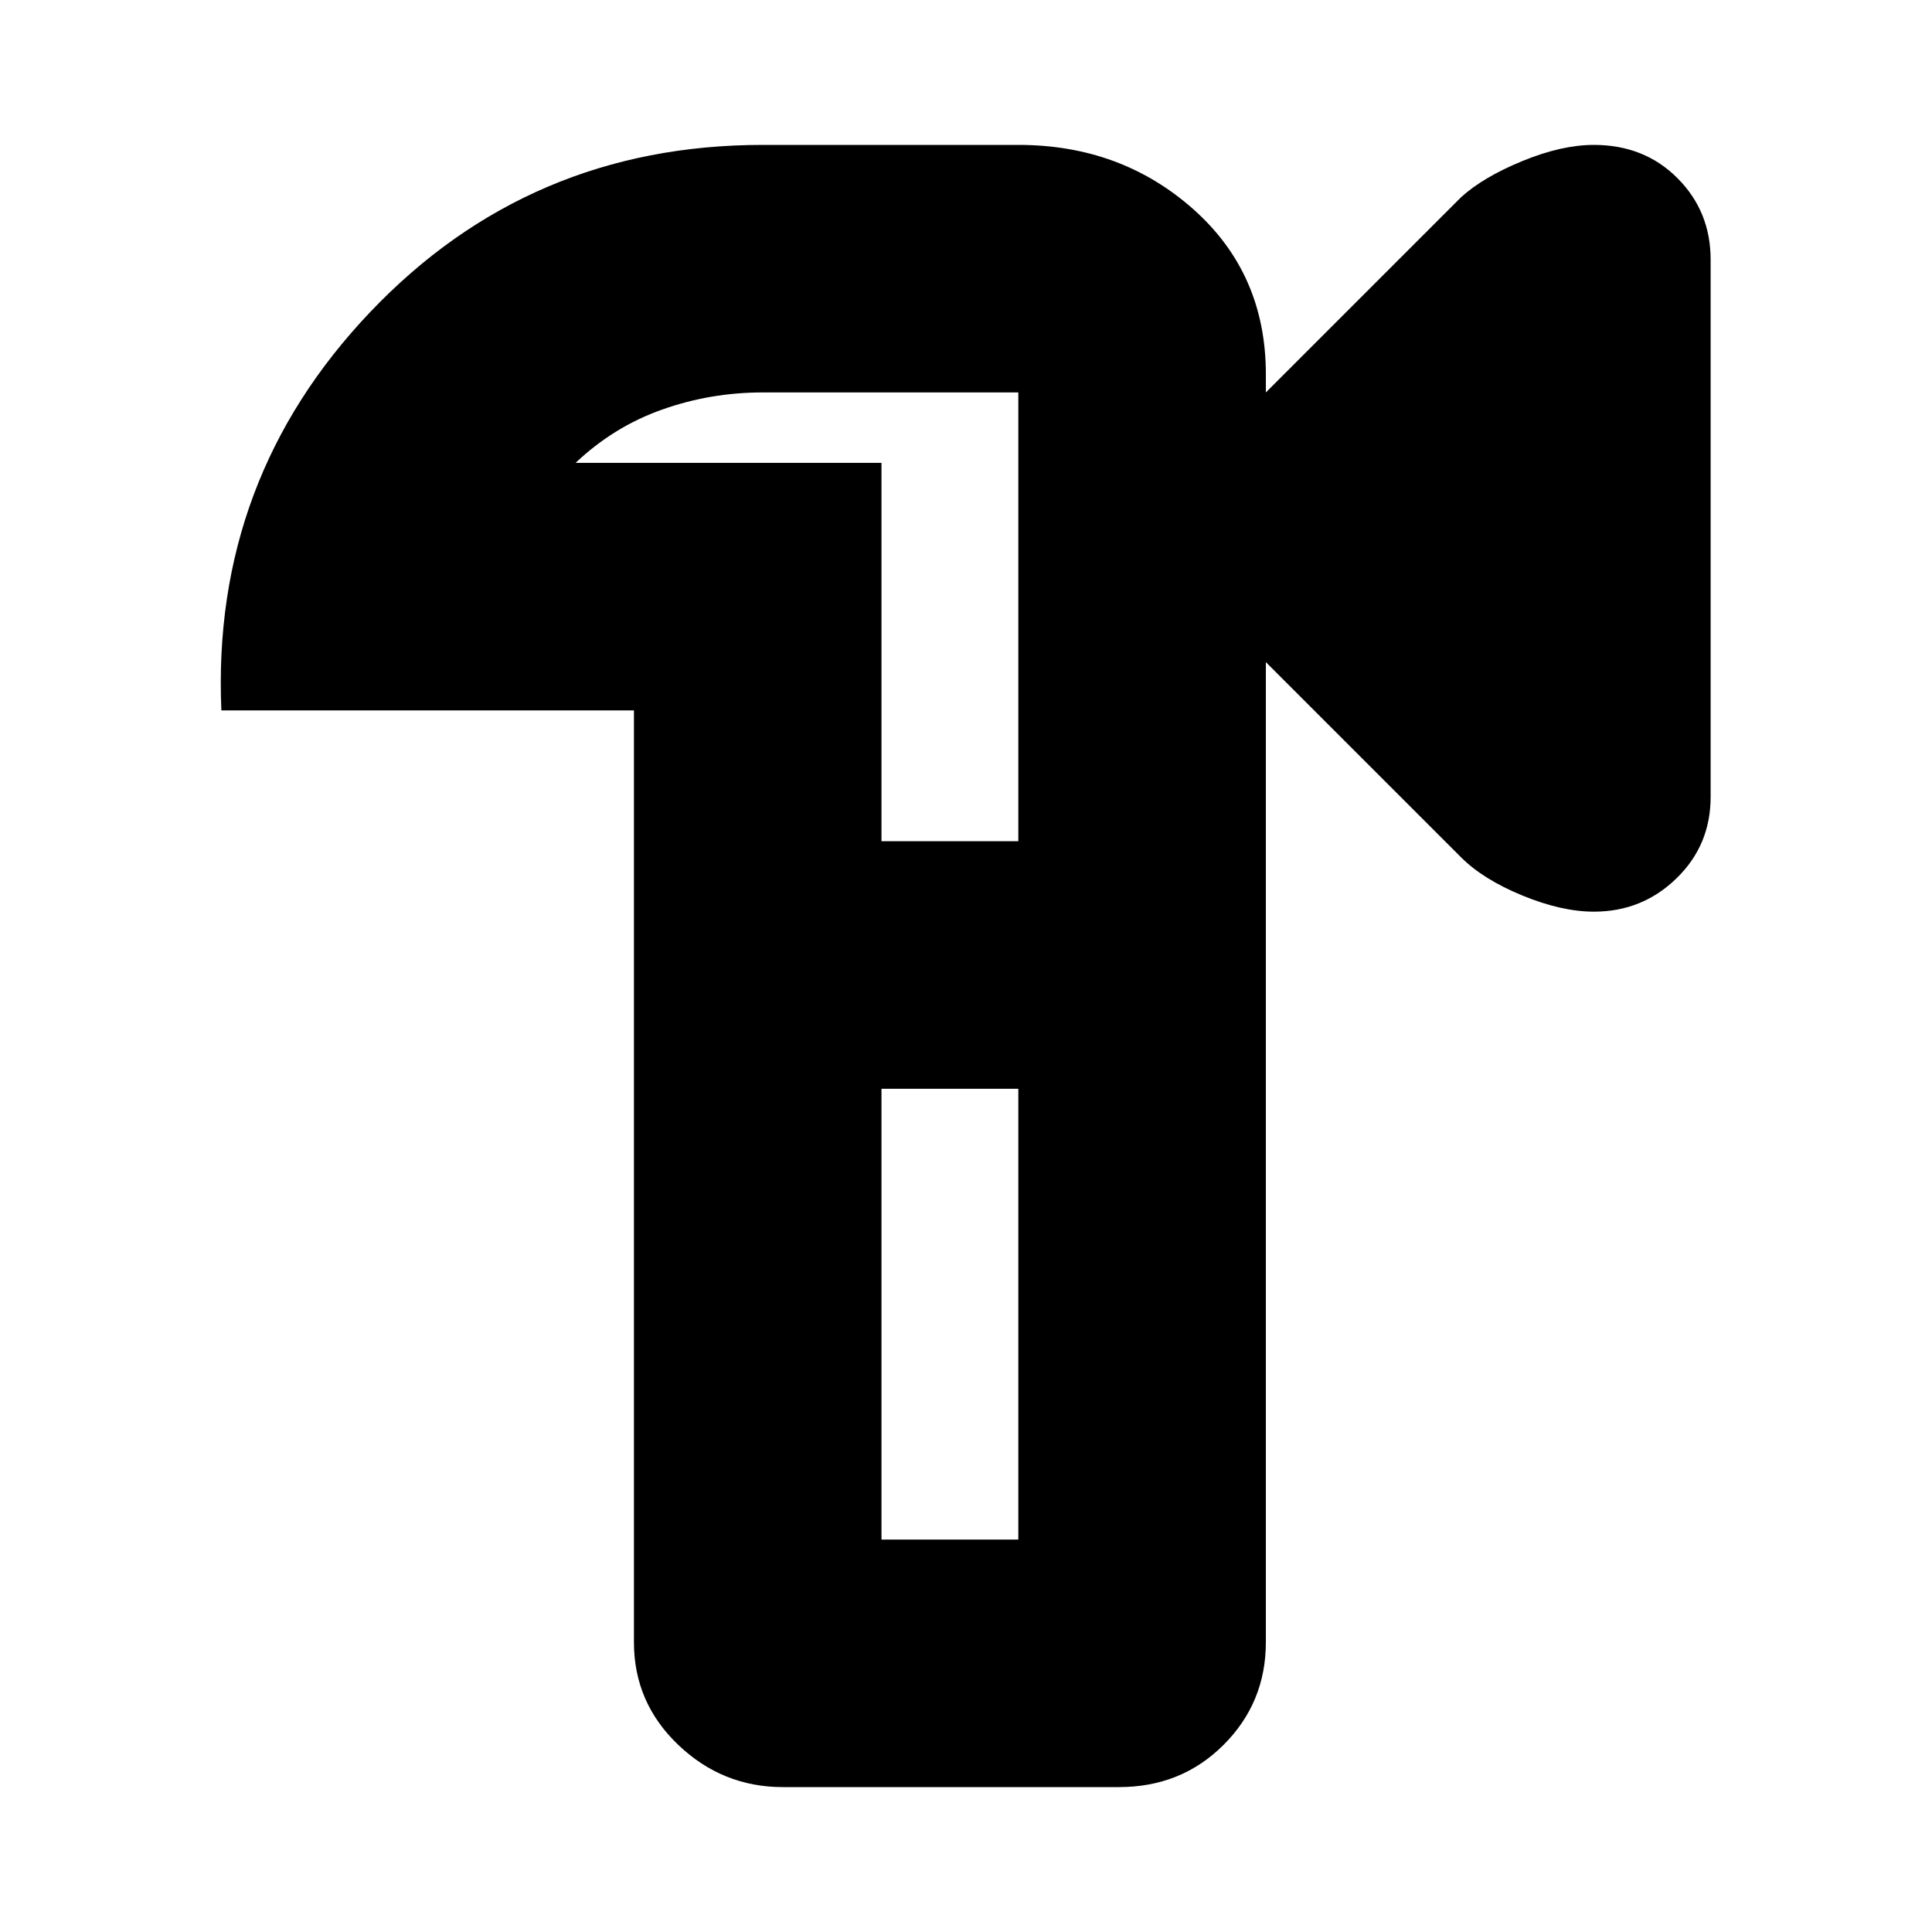 <svg xmlns="http://www.w3.org/2000/svg" height="24" width="24"><path d="M9.725 22.2Q8.975 22.2 8.425 21.675Q7.875 21.15 7.875 20.4V8.825H2.75Q2.625 5.95 4.6 3.875Q6.575 1.8 9.475 1.8H12.65Q13.925 1.8 14.825 2.6Q15.725 3.4 15.725 4.65V4.875L18.15 2.45Q18.425 2.2 18.913 2Q19.4 1.8 19.8 1.8Q20.425 1.8 20.837 2.212Q21.25 2.625 21.25 3.225V9.9Q21.25 10.5 20.825 10.912Q20.4 11.325 19.8 11.325Q19.4 11.325 18.913 11.125Q18.425 10.925 18.15 10.65L15.725 8.225V20.4Q15.725 21.15 15.2 21.675Q14.675 22.2 13.9 22.2ZM12.65 12ZM10.95 19.125H12.65V13.525H10.95ZM10.95 10.45H12.65V4.875Q12.65 4.875 12.65 4.875Q12.65 4.875 12.65 4.875H9.475Q8.825 4.875 8.225 5.088Q7.625 5.3 7.15 5.75H10.95ZM12.65 10.45V5.75Q12.65 5.3 12.65 5.088Q12.65 4.875 12.65 4.875Q12.65 4.875 12.65 4.875Q12.65 4.875 12.65 4.875V10.45ZM12.65 19.125V13.525V19.125Z"/></svg>